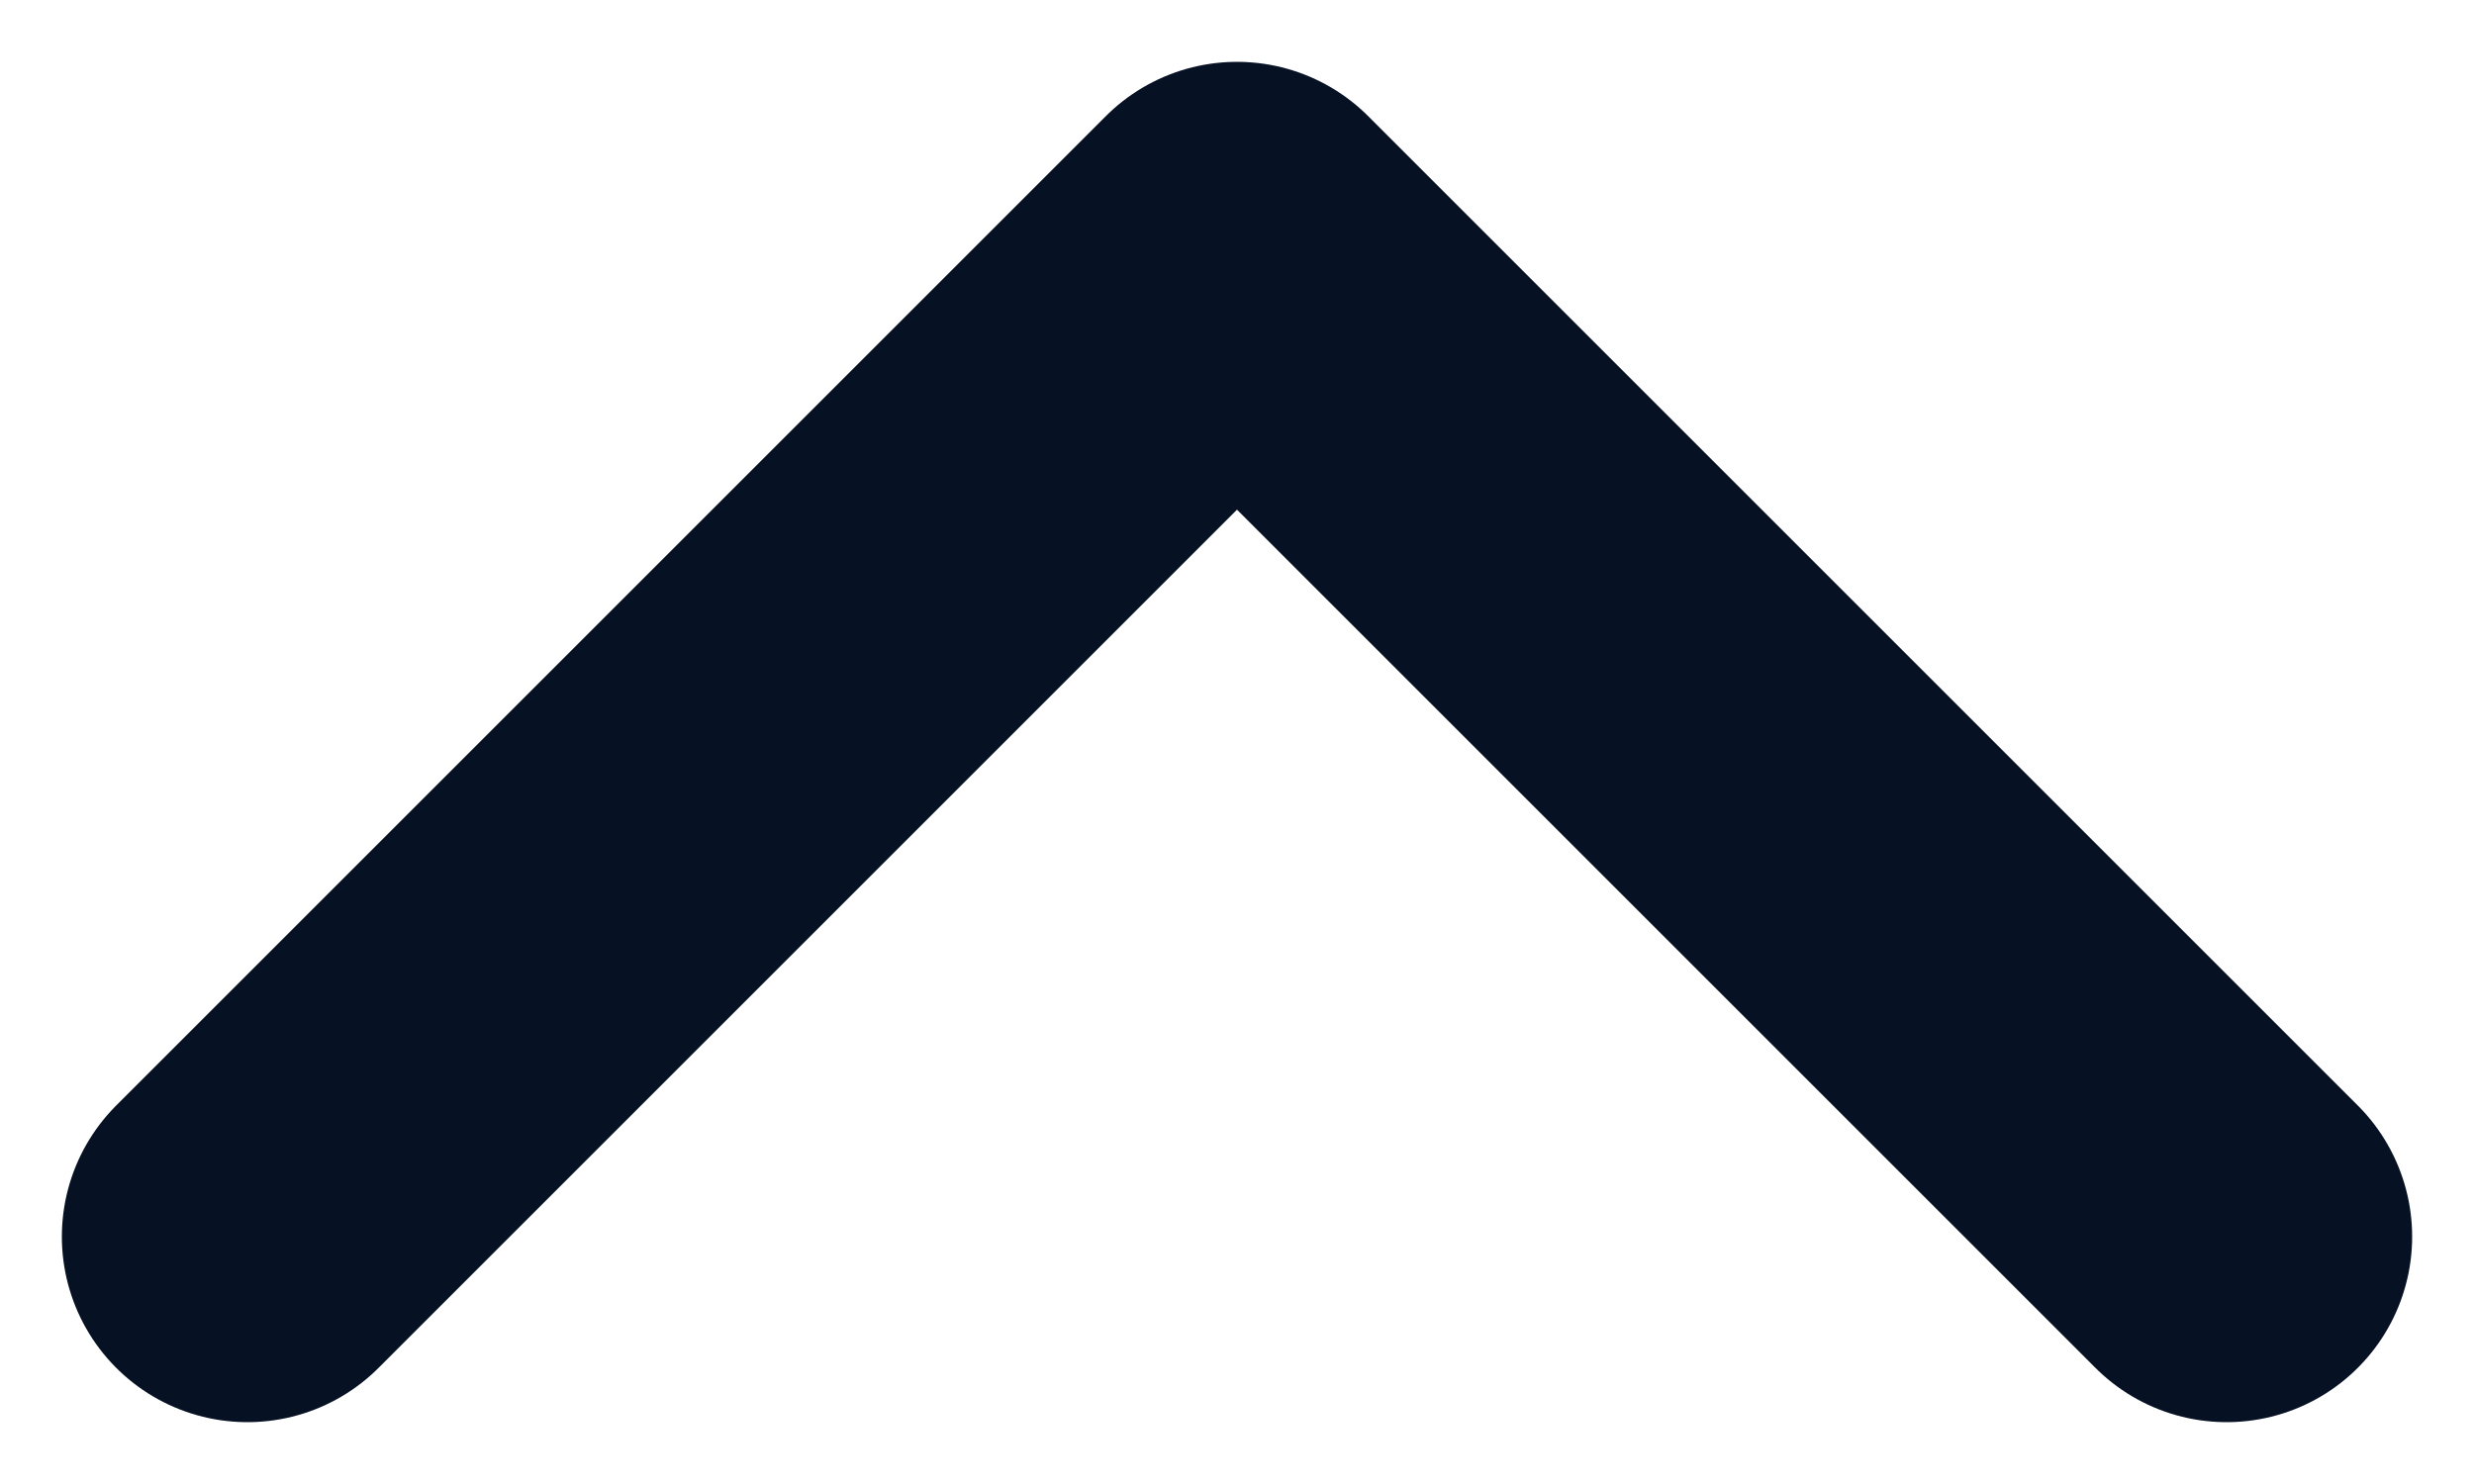<svg width="10" height="6" viewBox="0 0 10 6" fill="none" xmlns="http://www.w3.org/2000/svg">
<path d="M9 5L5 1L1 5" stroke="#061224" stroke-width="1.5" stroke-linecap="round" stroke-linejoin="round"/>
</svg>
